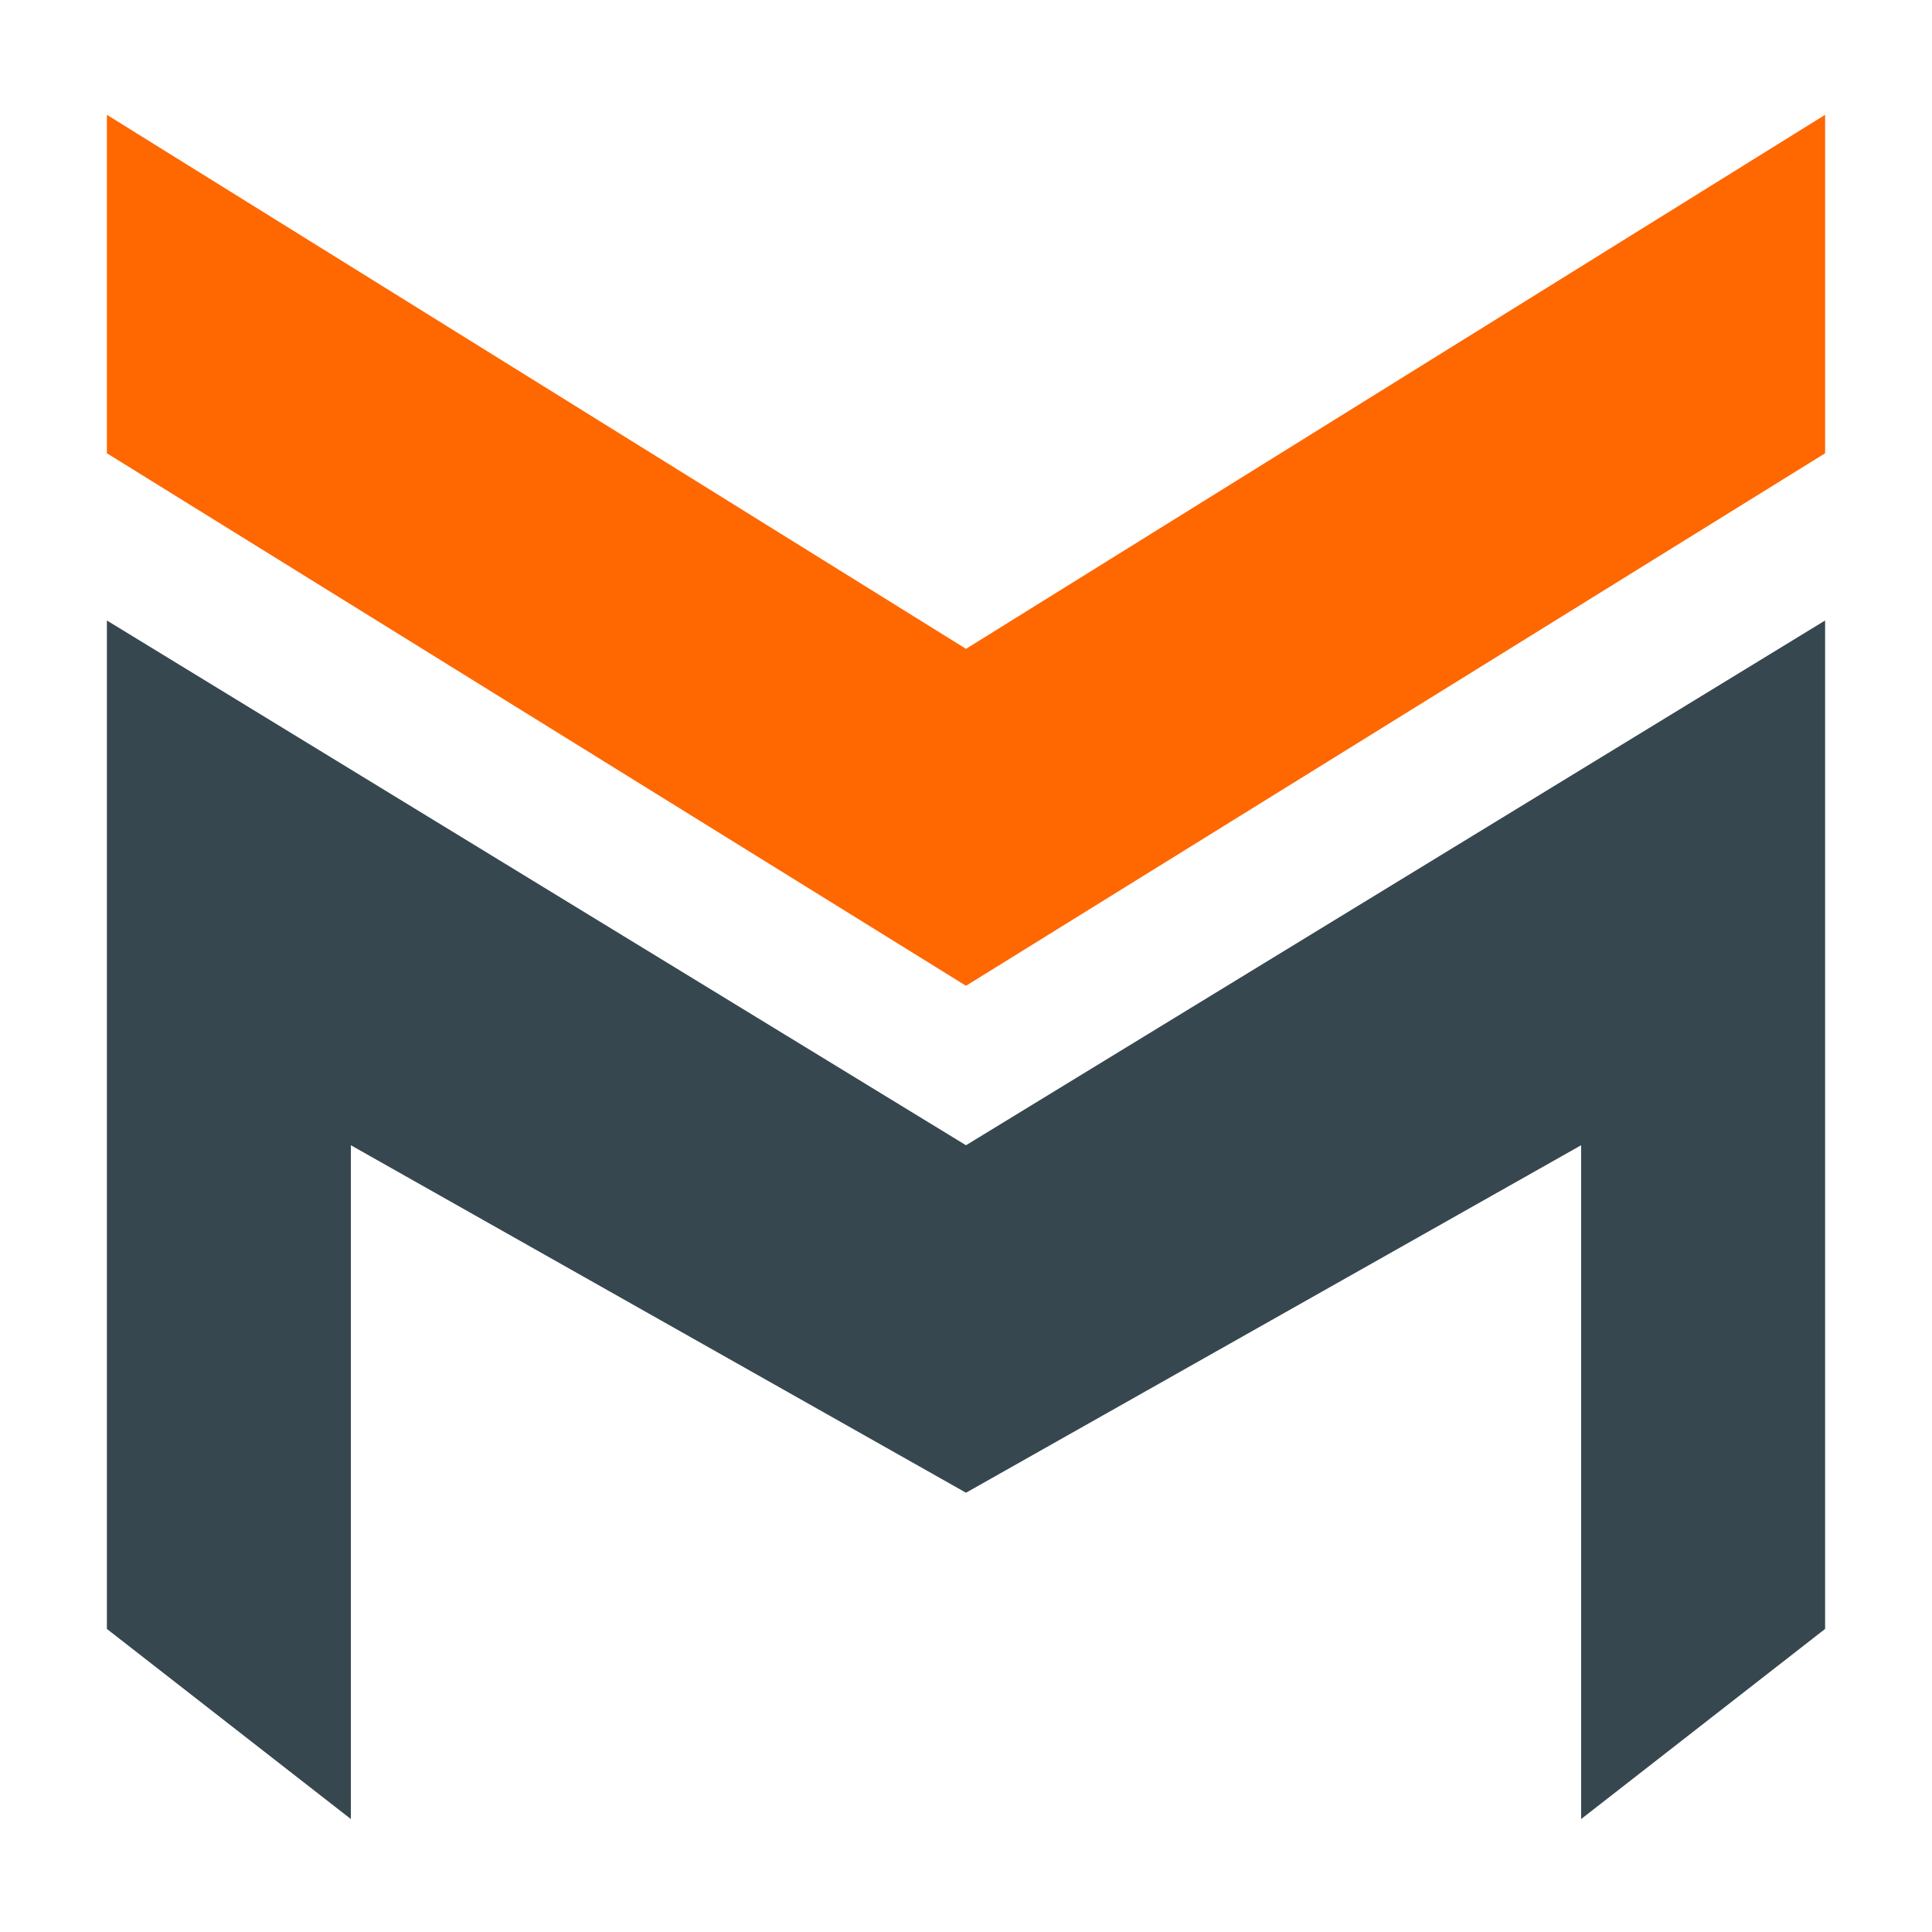 <svg width="488" height="488" viewBox="0 0 488 488" fill="none" xmlns="http://www.w3.org/2000/svg">
<path d="M244 289.275L27 156.73V411.448L88.625 459.471V289.275L244 377.045L399.375 289.275V459.471L461 411.448V156.73L244 289.275Z" fill="#37474F"/>
<path d="M461 29V114.49L244 248.999L27 114.49V29L244 163.892L461 29Z" fill="#FF6700"/>
</svg>
